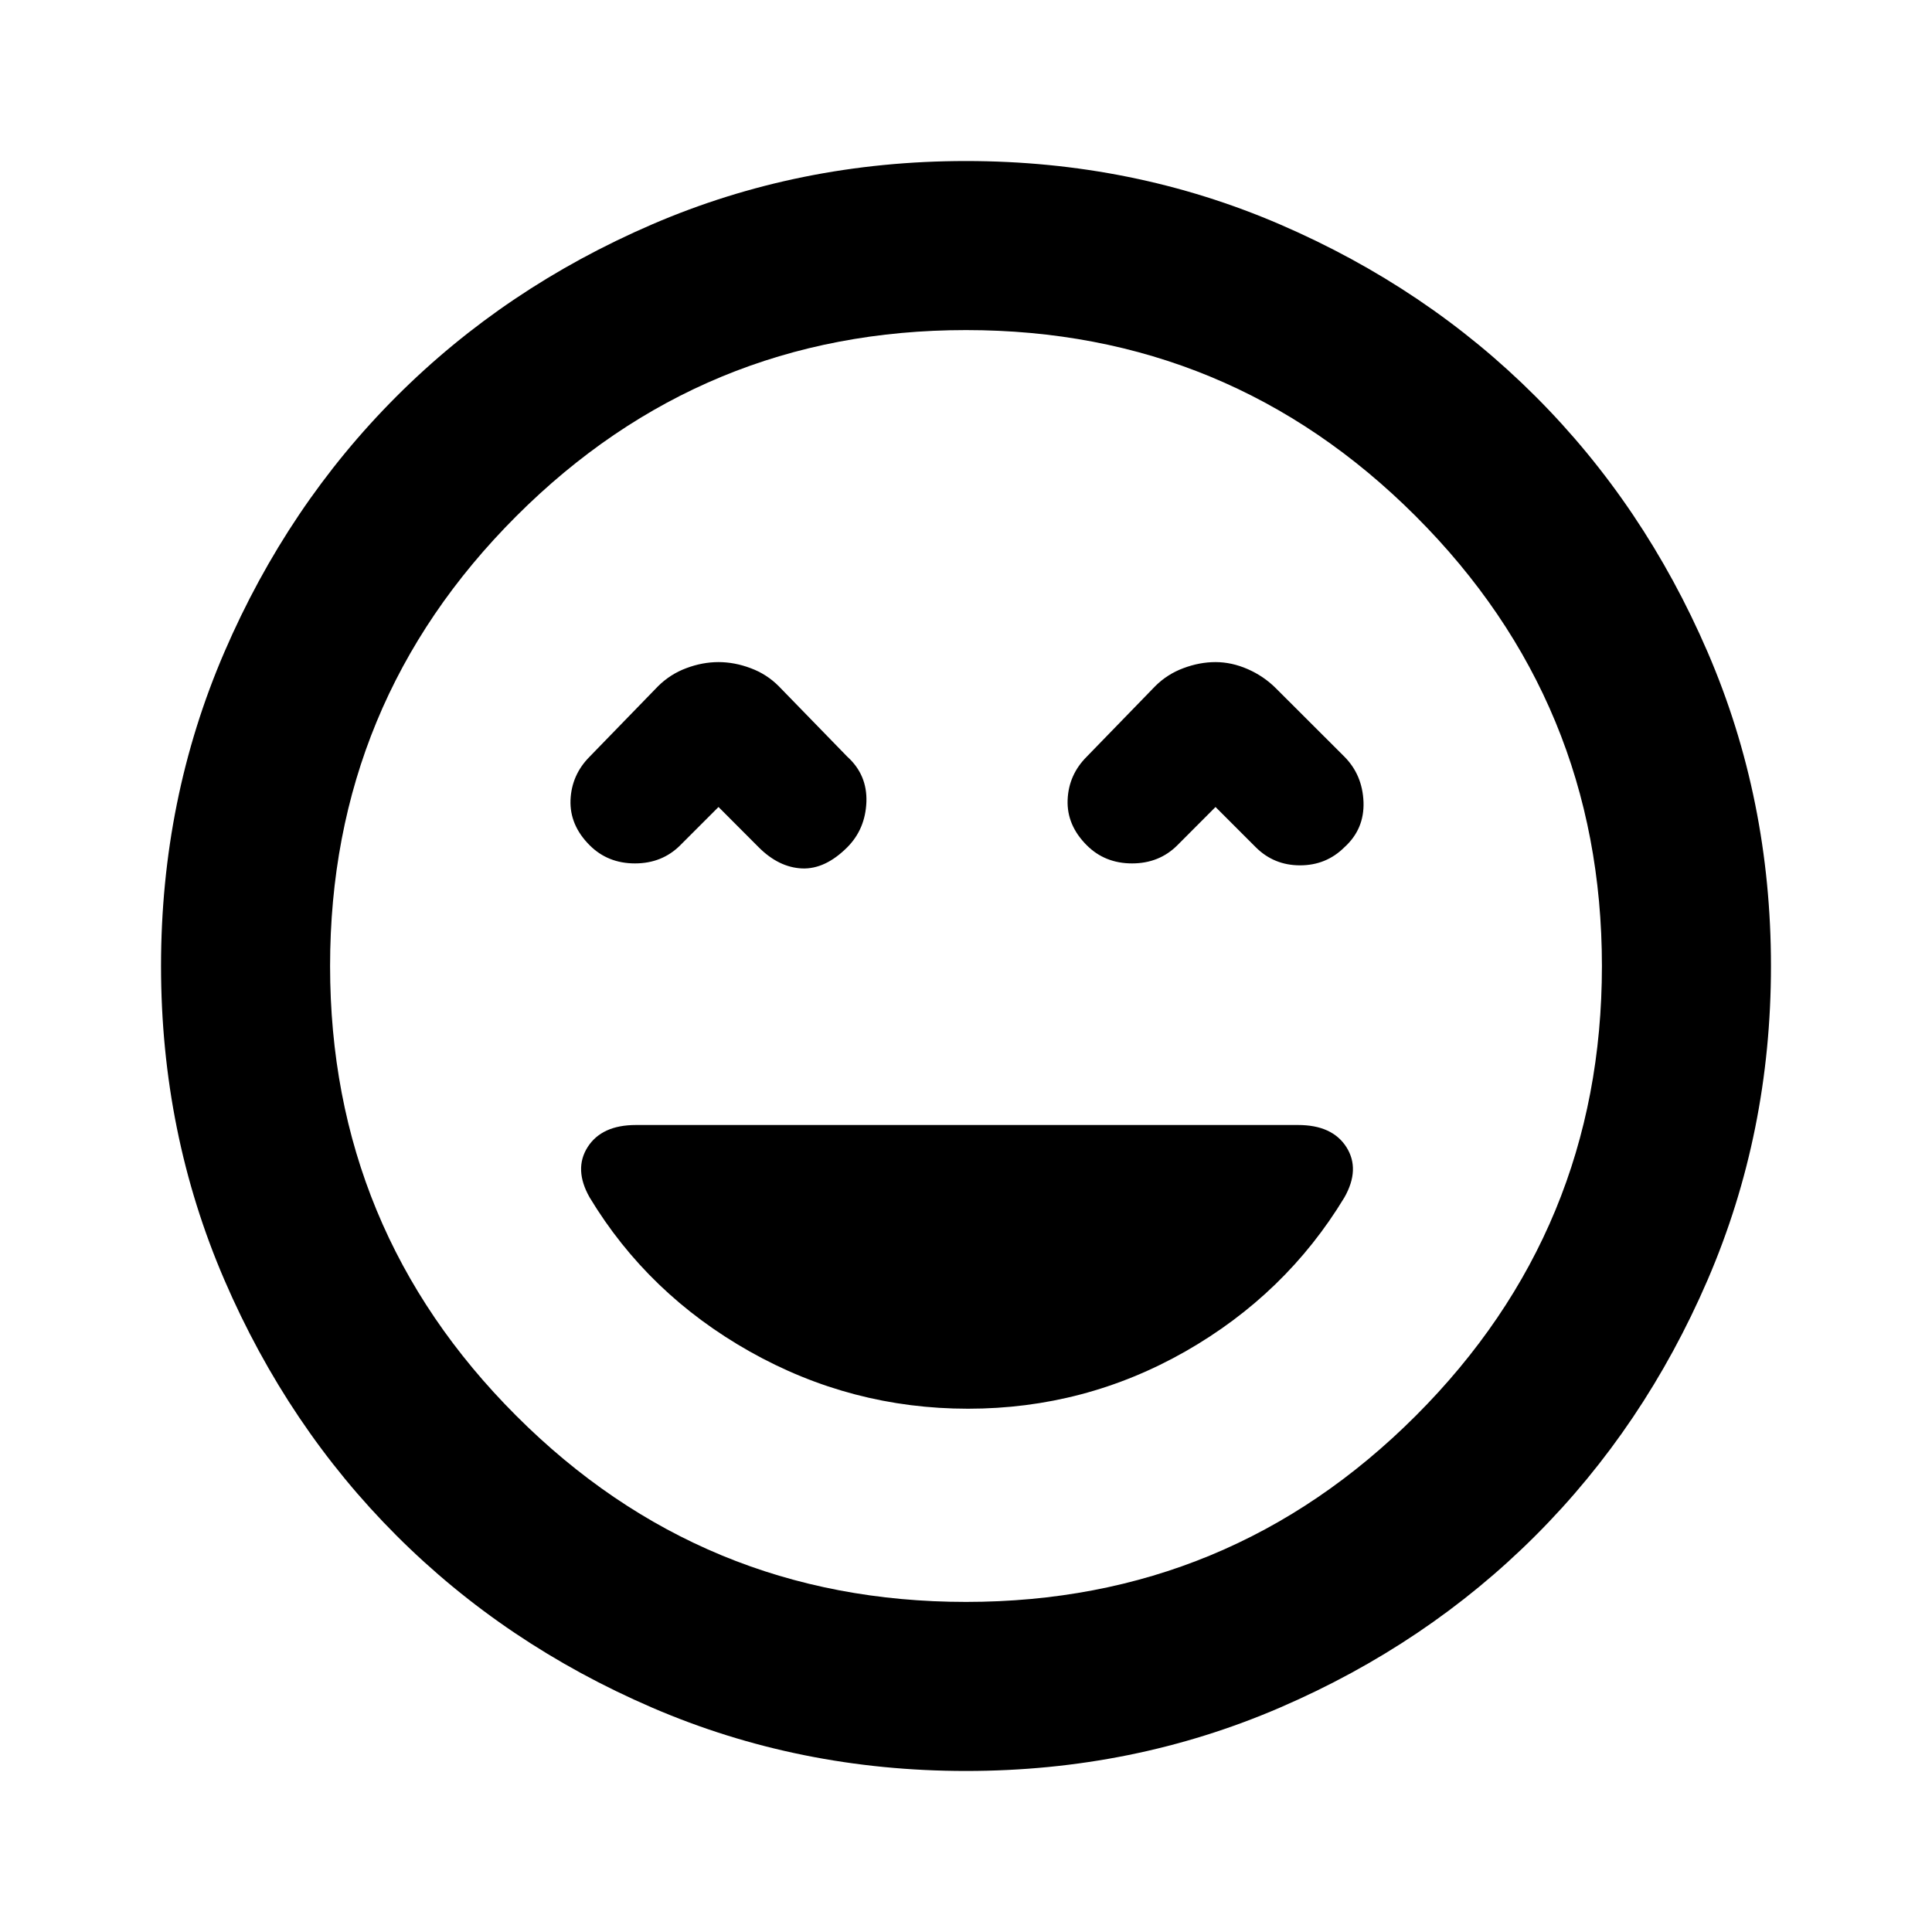 <svg xmlns="http://www.w3.org/2000/svg" height="20" width="20"><path d="M6.104 8.75Q6.292 8.938 6.573 8.938Q6.854 8.938 7.042 8.75L7.438 8.354L7.854 8.771Q8.062 8.979 8.302 8.99Q8.542 9 8.771 8.771Q8.958 8.583 8.969 8.302Q8.979 8.021 8.771 7.833L8.062 7.104Q7.938 6.979 7.771 6.917Q7.604 6.854 7.438 6.854Q7.271 6.854 7.104 6.917Q6.938 6.979 6.812 7.104L6.104 7.833Q5.917 8.021 5.906 8.281Q5.896 8.542 6.104 8.75ZM11.25 8.75Q11.438 8.938 11.719 8.938Q12 8.938 12.188 8.75L12.583 8.354L13 8.771Q13.188 8.958 13.458 8.958Q13.729 8.958 13.917 8.771Q14.125 8.583 14.115 8.302Q14.104 8.021 13.917 7.833L13.208 7.125Q13.083 7 12.917 6.927Q12.75 6.854 12.583 6.854Q12.417 6.854 12.25 6.917Q12.083 6.979 11.958 7.104L11.25 7.833Q11.062 8.021 11.052 8.281Q11.042 8.542 11.25 8.75ZM10 18.333Q8.271 18.333 6.75 17.677Q5.229 17.021 4.104 15.896Q2.979 14.771 2.323 13.25Q1.667 11.729 1.667 10Q1.667 8.271 2.323 6.75Q2.979 5.229 4.104 4.104Q5.229 2.979 6.75 2.323Q8.271 1.667 10 1.667Q11.729 1.667 13.25 2.323Q14.771 2.979 15.896 4.104Q17.021 5.229 17.677 6.75Q18.333 8.271 18.333 10Q18.333 11.729 17.677 13.25Q17.021 14.771 15.896 15.896Q14.771 17.021 13.25 17.677Q11.729 18.333 10 18.333ZM10 10Q10 10 10 10Q10 10 10 10Q10 10 10 10Q10 10 10 10Q10 10 10 10Q10 10 10 10Q10 10 10 10Q10 10 10 10ZM10 16.583Q12.729 16.583 14.656 14.656Q16.583 12.729 16.583 10Q16.583 7.271 14.656 5.344Q12.729 3.417 10 3.417Q7.271 3.417 5.344 5.344Q3.417 7.271 3.417 10Q3.417 12.729 5.344 14.656Q7.271 16.583 10 16.583ZM10.021 14.583Q11.229 14.583 12.271 13.99Q13.312 13.396 13.917 12.396Q14.083 12.104 13.938 11.875Q13.792 11.646 13.438 11.646H6.583Q6.229 11.646 6.083 11.875Q5.938 12.104 6.104 12.396Q6.708 13.396 7.76 13.99Q8.812 14.583 10.021 14.583Z"/></svg>